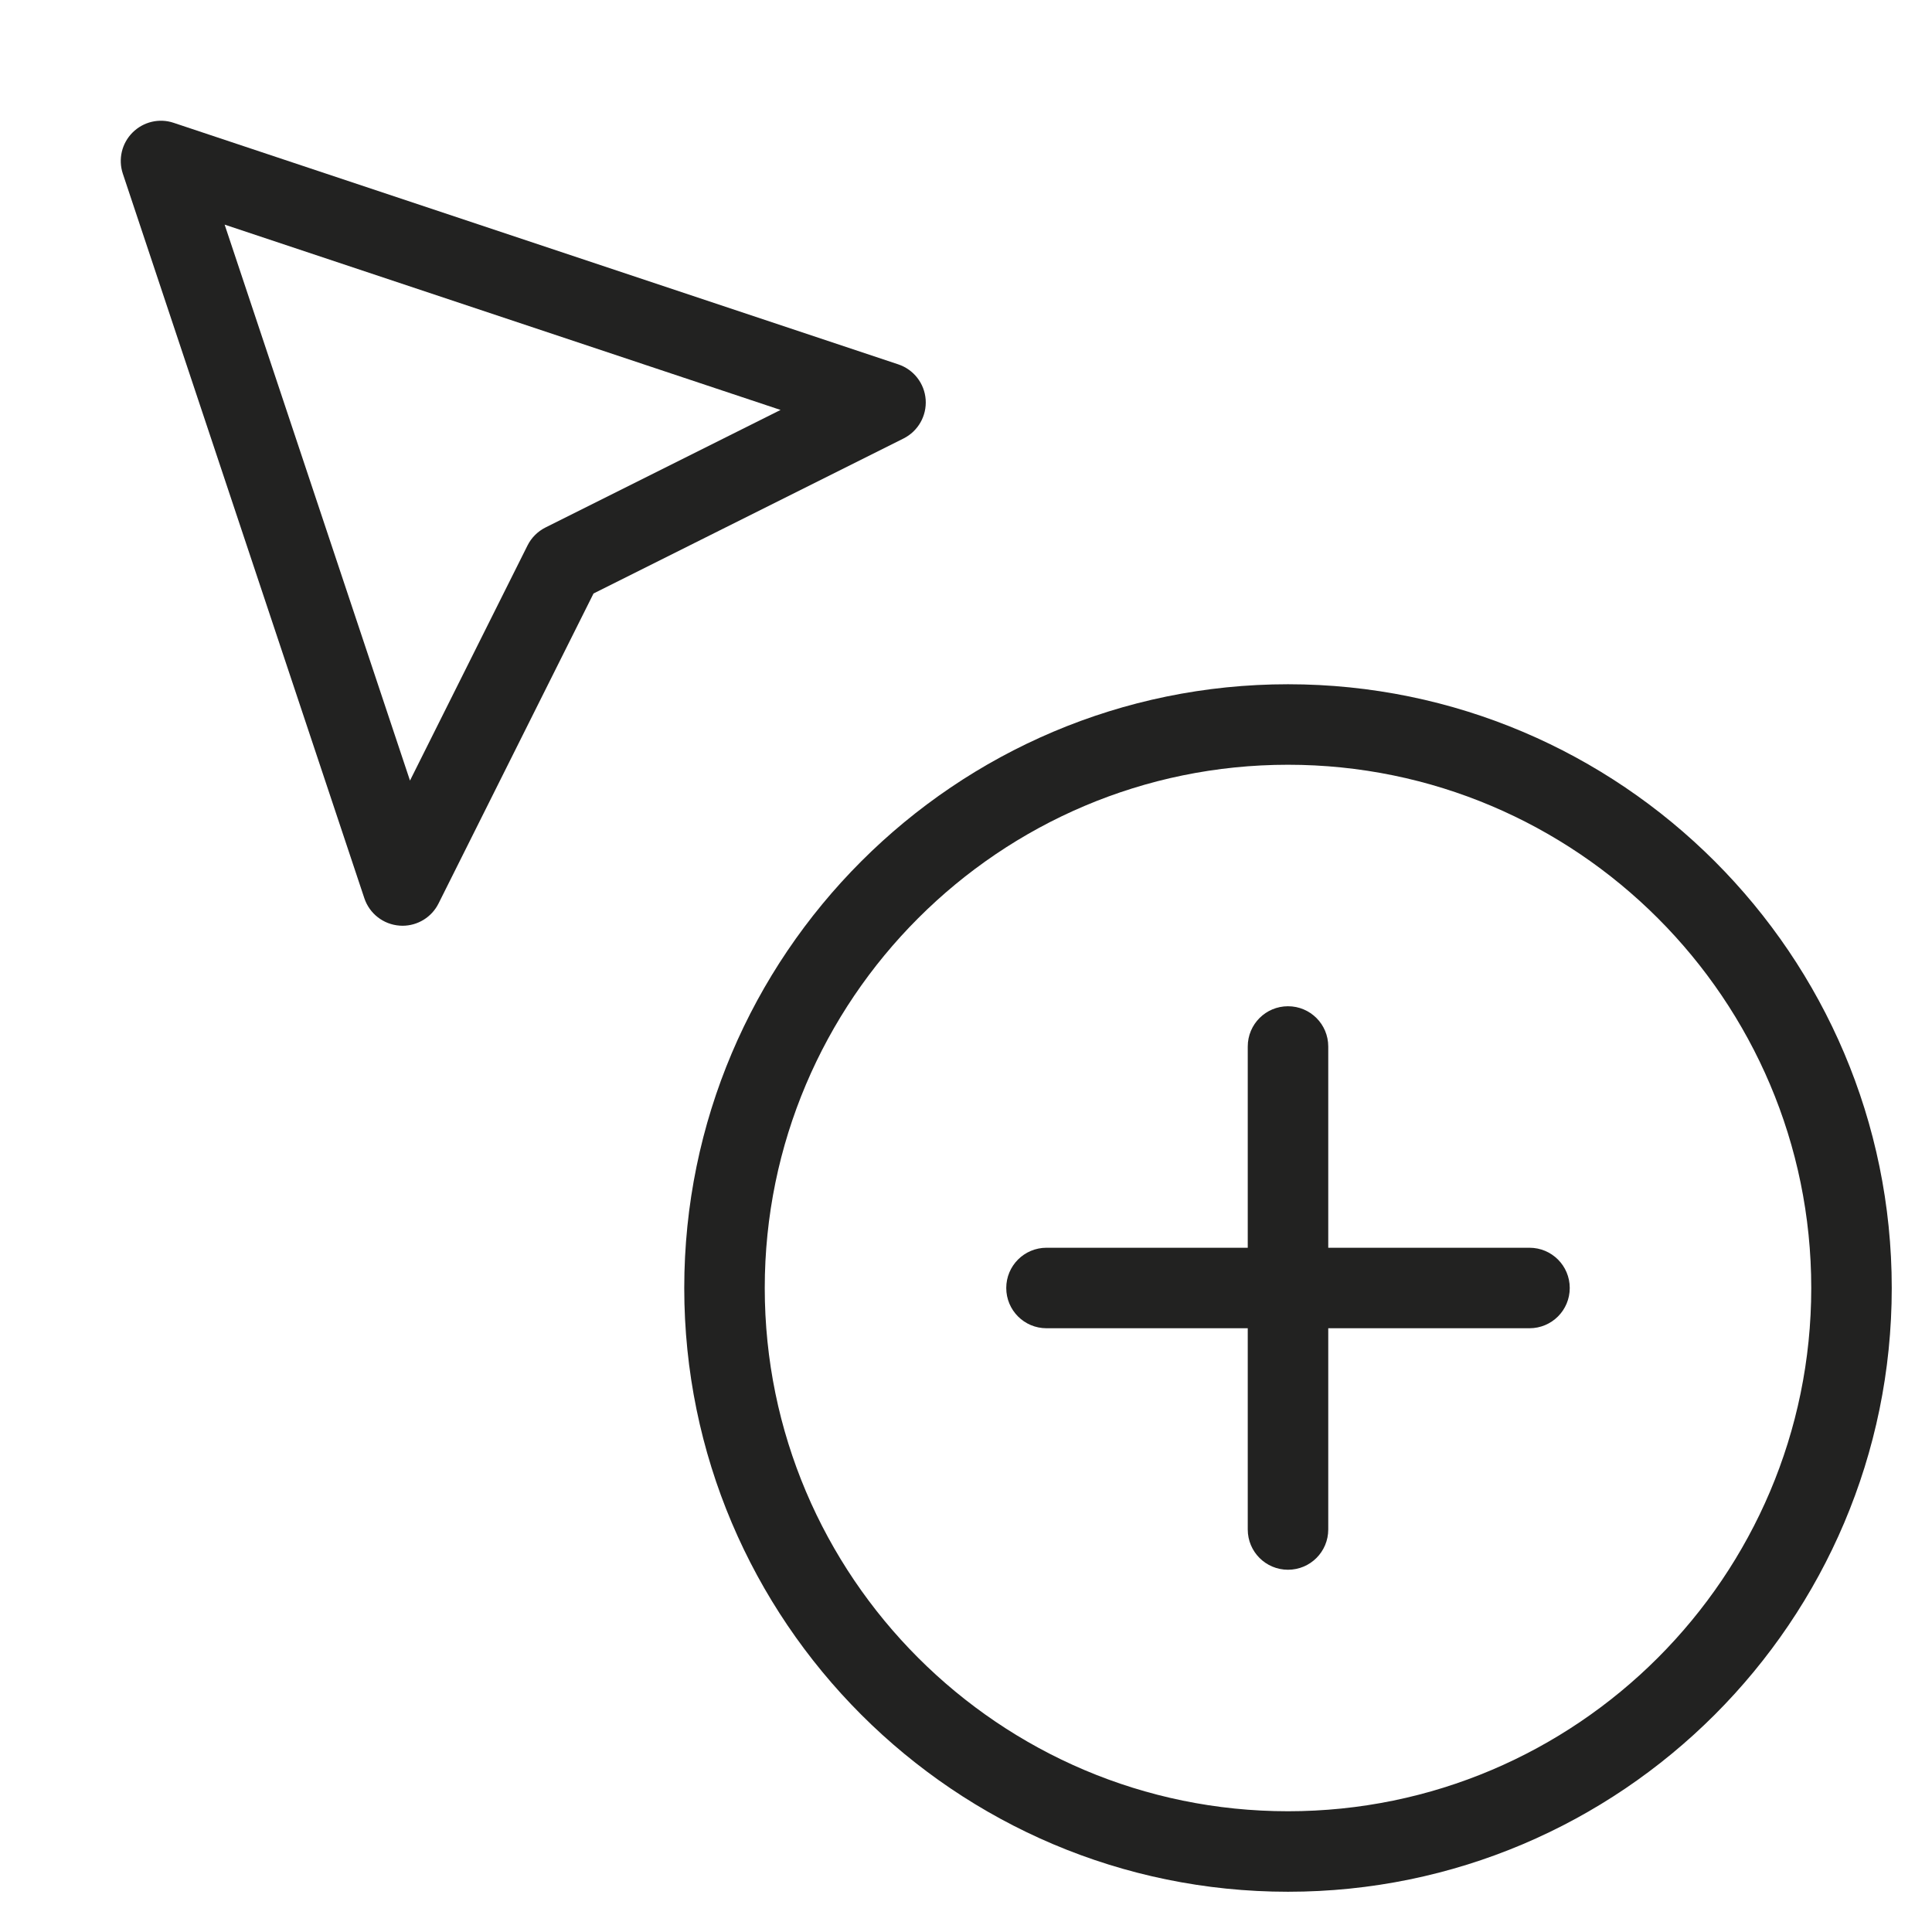 <?xml version="1.0" encoding="utf-8"?>
<!-- Generator: Adobe Illustrator 19.2.1, SVG Export Plug-In . SVG Version: 6.00 Build 0)  -->
<!DOCTYPE svg PUBLIC "-//W3C//DTD SVG 1.1//EN" "http://www.w3.org/Graphics/SVG/1.1/DTD/svg11.dtd">
<svg version="1.1" id="Layer_1" xmlns="http://www.w3.org/2000/svg" xmlns:xlink="http://www.w3.org/1999/xlink" x="0px" y="0px"
	 width="48px" height="48px" viewBox="0 0 48 48" enable-background="new 0 0 48 48" xml:space="preserve">
<path fill="#222221" d="M4.316,3.052C3.957,2.93,3.561,3.025,3.293,3.293S2.932,3.957,3.052,4.316l6,18
	c0.128,0.384,0.474,0.652,0.877,0.681C9.953,22.999,9.977,23,10,23c0.377,0,0.725-0.212,0.895-0.553l3.851-7.702l7.702-3.851
	c0.361-0.181,0.579-0.562,0.55-0.966C22.969,9.525,22.7,9.18,22.316,9.052L4.316,3.052z M13.553,13.105
	c-0.193,0.097-0.351,0.254-0.447,0.447l-2.92,5.841L5.581,5.581l13.812,4.604L13.553,13.105z"/>
<path fill="#222221" d="M38,31h-5v-5c0-0.553-0.447-1-1-1s-1,0.447-1,1v5h-5c-0.553,0-1,0.447-1,1s0.447,1,1,1h5v5
	c0,0.553,0.447,1,1,1s1-0.447,1-1v-5h5c0.553,0,1-0.447,1-1S38.553,31,38,31z"/>
<path fill="#222221" d="M32,17c-8.271,0-15,6.729-15,15s6.729,15,15,15s15-6.729,15-15S40.271,17,32,17z M32,45
	c-7.168,0-13-5.832-13-13s5.832-13,13-13s13,5.832,13,13S39.168,45,32,45z"/>
</svg>
